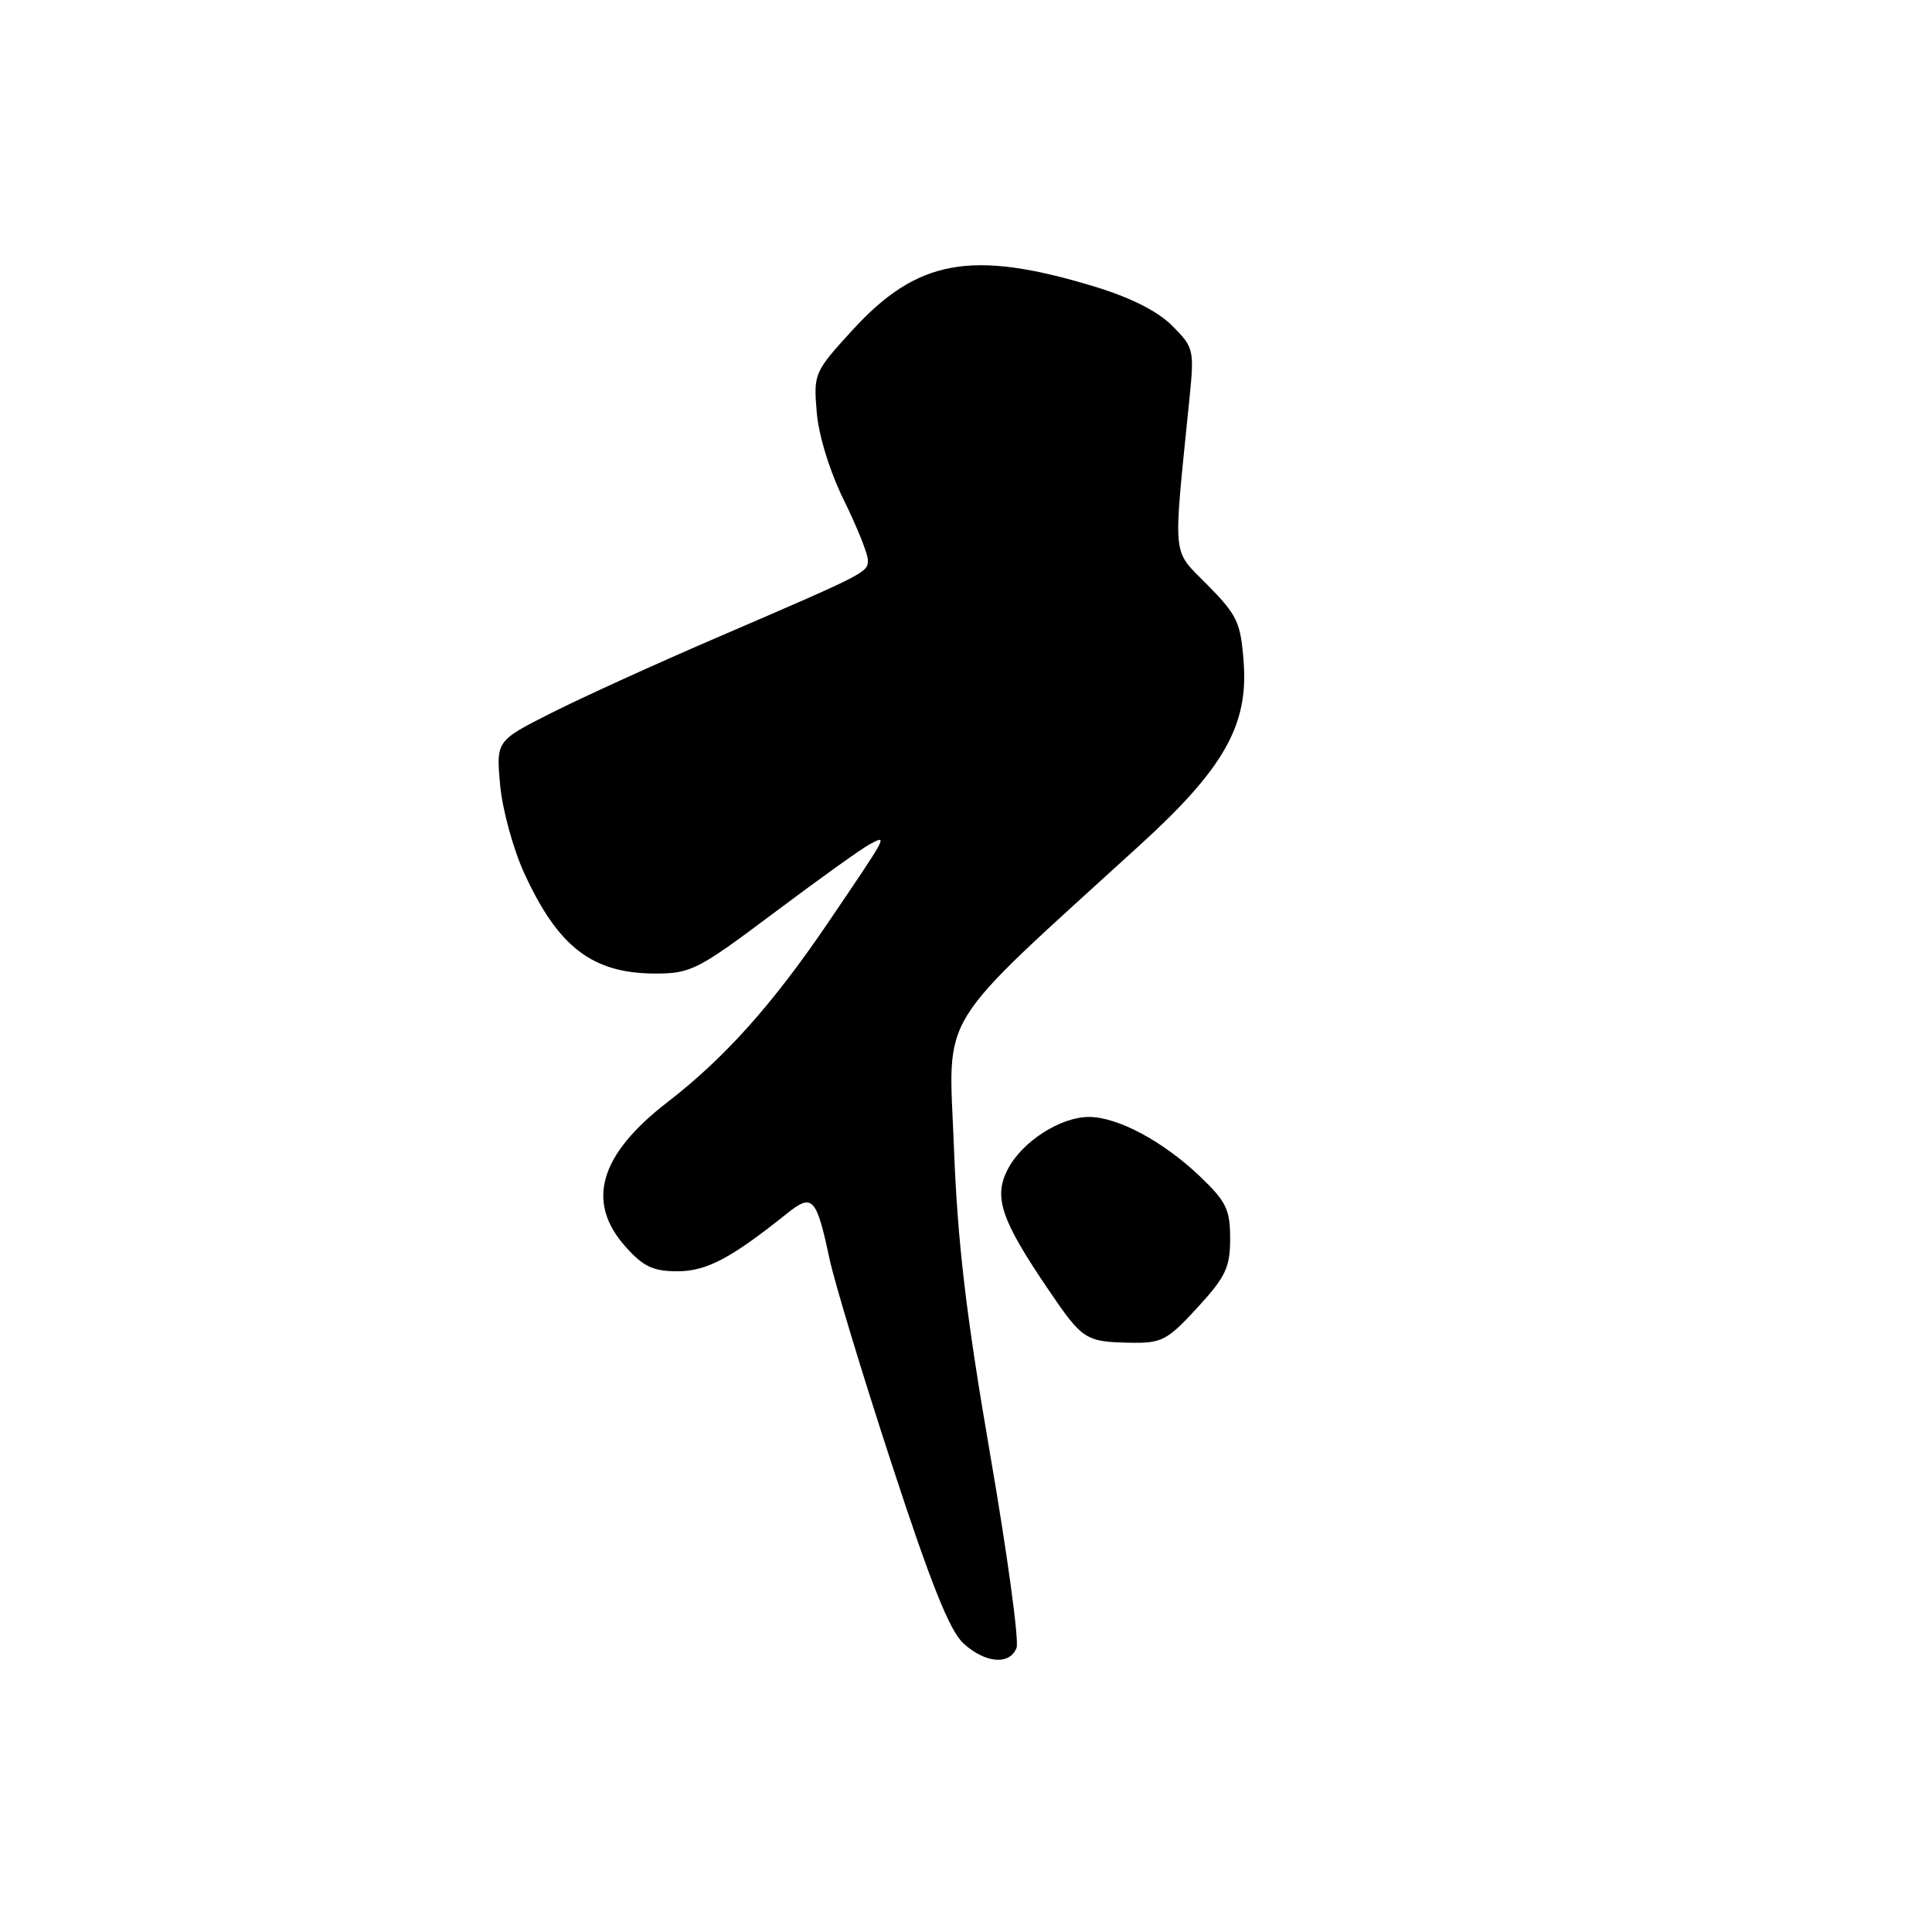 <?xml version="1.0" encoding="UTF-8" standalone="no"?>
<!DOCTYPE svg PUBLIC "-//W3C//DTD SVG 1.1//EN" "http://www.w3.org/Graphics/SVG/1.1/DTD/svg11.dtd" >
<svg xmlns="http://www.w3.org/2000/svg" xmlns:xlink="http://www.w3.org/1999/xlink" version="1.1" viewBox="0 0 256 256">
 <g >
 <path fill="currentColor"
d=" M 134.70 218.34 C 135.05 217.43 133.47 205.84 131.18 192.59 C 128.00 174.13 126.88 164.64 126.40 152.00 C 125.70 133.64 123.63 136.99 151.19 111.84 C 162.12 101.87 165.39 96.11 164.80 87.88 C 164.41 82.48 163.98 81.56 160.03 77.54 C 155.21 72.62 155.41 74.67 157.61 52.81 C 158.26 46.33 158.18 46.03 155.31 43.15 C 153.36 41.21 149.79 39.41 144.92 37.94 C 128.73 33.04 121.54 34.34 112.93 43.77 C 107.89 49.28 107.79 49.50 108.22 54.62 C 108.48 57.73 109.94 62.46 111.83 66.30 C 113.57 69.84 115.00 73.41 115.00 74.21 C 115.00 75.86 114.92 75.90 95.00 84.48 C 87.03 87.91 77.18 92.39 73.12 94.44 C 65.74 98.16 65.74 98.16 66.27 104.02 C 66.56 107.24 68.00 112.50 69.46 115.69 C 73.96 125.52 78.51 129.00 86.87 129.00 C 91.53 129.00 92.51 128.50 102.54 120.97 C 108.42 116.56 114.13 112.46 115.24 111.87 C 117.68 110.57 117.74 110.44 109.62 122.41 C 102.33 133.14 95.97 140.23 88.47 146.02 C 79.40 153.02 77.59 159.27 82.90 165.21 C 85.24 167.84 86.55 168.45 89.76 168.45 C 93.62 168.45 96.83 166.76 104.30 160.78 C 107.66 158.09 108.18 158.65 109.92 166.83 C 110.59 169.95 114.29 182.18 118.16 194.00 C 123.33 209.83 125.84 216.09 127.65 217.75 C 130.55 220.40 133.80 220.68 134.70 218.34 Z  M 158.66 173.27 C 162.41 169.18 163.00 167.95 163.00 164.12 C 163.00 160.25 162.49 159.21 158.96 155.84 C 154.08 151.20 148.08 148.00 144.29 148.00 C 140.49 148.01 135.43 151.27 133.53 154.94 C 131.62 158.63 132.63 161.62 138.90 170.86 C 143.47 177.59 143.82 177.81 149.91 177.92 C 153.93 177.99 154.70 177.58 158.66 173.27 Z "/>
</g>
</svg>